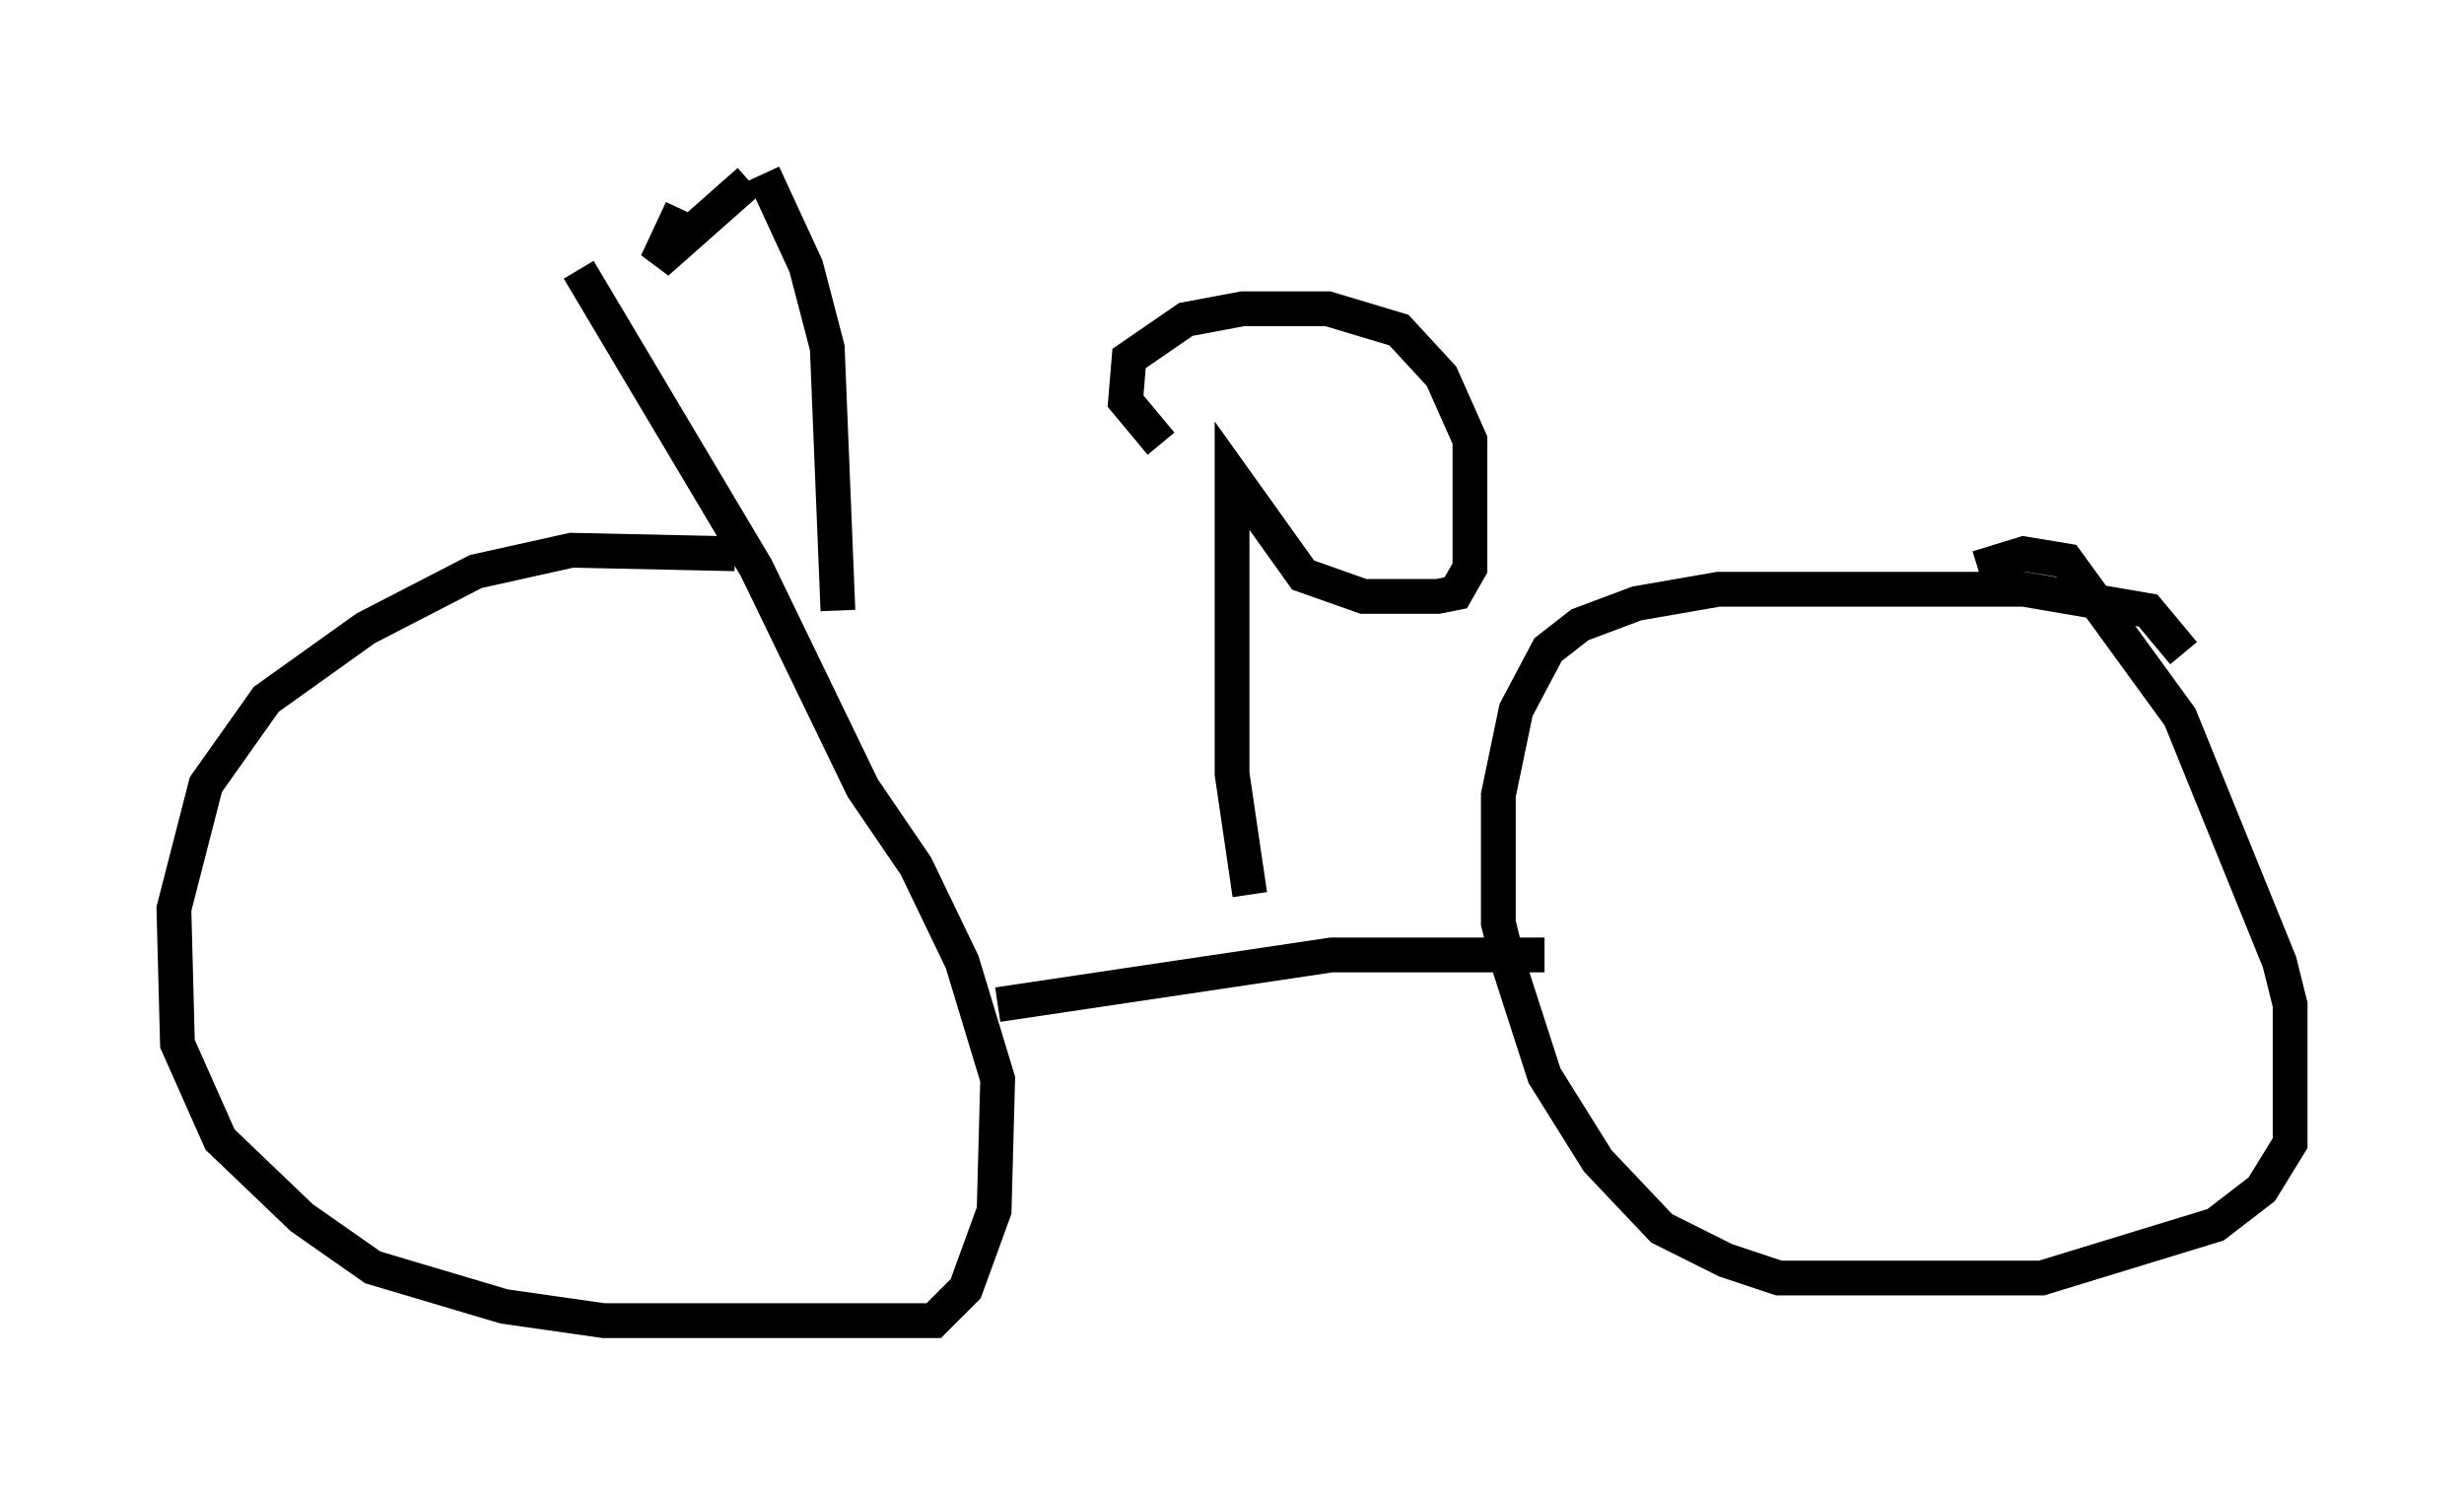 <?xml version="1.0" encoding="utf-8" ?>
<svg baseProfile="full" height="42.973" version="1.1" width="70.842" xmlns="http://www.w3.org/2000/svg" xmlns:ev="http://www.w3.org/2001/xml-events" xmlns:xlink="http://www.w3.org/1999/xlink"><defs /><rect fill="white" height="42.973" width="70.842" x="0" y="0" /><path d="M24.6, 16.433 m-3.471, -0.51 l-4.696, -0.102 -2.756, 0.613 l-3.165, 1.633 -2.858, 2.042 l-1.735, 2.45 -0.919, 3.573 l0.102, 3.879 1.225, 2.756 l2.348, 2.246 2.042, 1.429 l3.777, 1.123 2.858, 0.408 l9.494, 0.0 0.919, -0.919 l0.817, -2.246 0.102, -3.777 l-1.021, -3.369 -1.327, -2.756 l-1.531, -2.246 -3.063, -6.329 l-5.104, -8.575 m46.142, 11.025 l-1.021, -1.225 -3.573, -0.613 l-8.779, 0.0 -2.348, 0.408 l-1.633, 0.613 -0.919, 0.715 l-0.919, 1.735 -0.51, 2.45 l0.0, 3.675 0.306, 1.225 l1.021, 3.165 1.531, 2.45 l1.838, 1.94 1.838, 0.919 l1.531, 0.51 7.554, 0.0 l5.002, -1.531 1.327, -1.021 l0.817, -1.327 0.0, -3.981 l-0.306, -1.225 -2.858, -7.044 l-3.267, -4.492 -1.225, -0.204 l-1.327, 0.408 m-28.175, 12.556 l9.596, -1.429 6.125, 0.0 m-8.473, -1.735 l-0.51, -3.471 0.0, -8.575 l2.042, 2.858 1.735, 0.613 l2.144, 0.0 0.51, -0.102 l0.408, -0.715 0.0, -3.675 l-0.817, -1.838 -1.225, -1.327 l-2.042, -0.613 -2.45, 0.0 l-1.633, 0.306 -1.633, 1.123 l-0.102, 1.225 1.021, 1.225 m-9.29, 4.798 l-0.306, -7.554 -0.613, -2.348 l-1.225, -2.654 m-0.408, 0.204 l-2.654, 2.348 0.715, -1.531 " fill="none" stroke="black" stroke-width="1" /></svg>